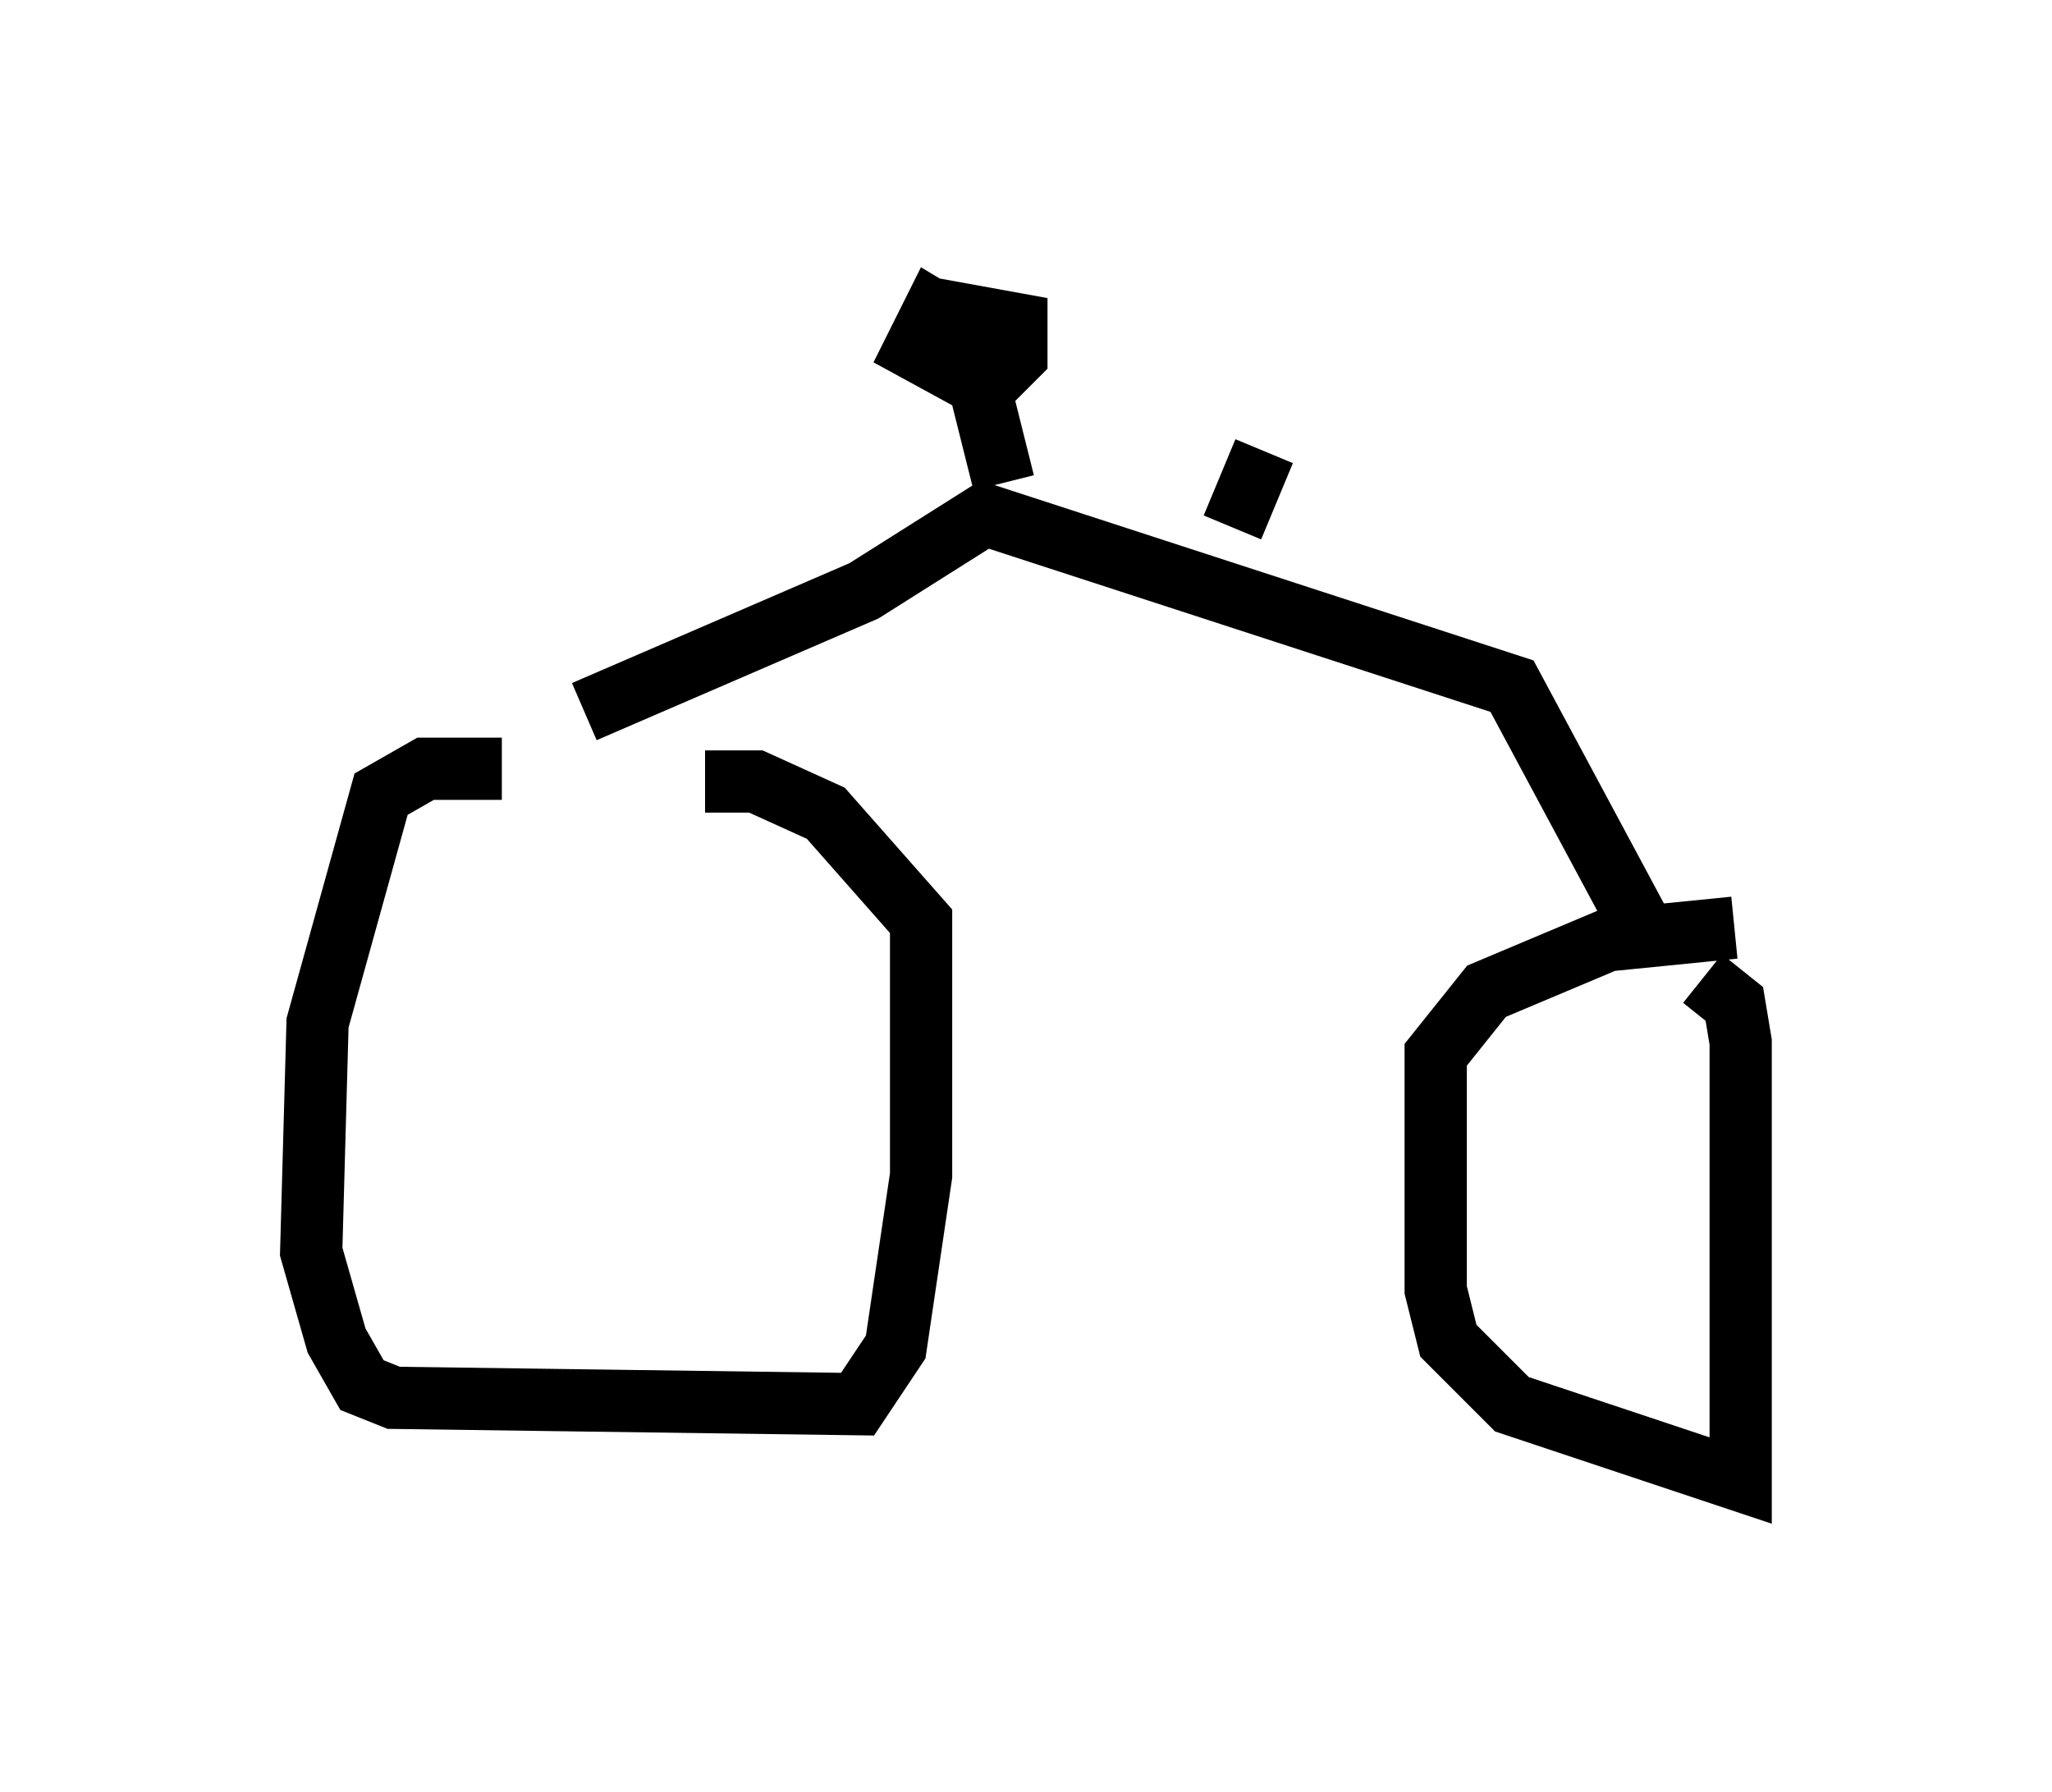 <?xml version="1.0" encoding="utf-8" ?>
<svg baseProfile="full" height="28.784" version="1.1" width="32.969" xmlns="http://www.w3.org/2000/svg" xmlns:ev="http://www.w3.org/2001/xml-events" xmlns:xlink="http://www.w3.org/1999/xlink"><defs /><rect fill="white" height="28.784" width="32.969" x="0" y="0" /><path d="M14.392, 13.167 m-6.329, -0.817 l-1.225, 0.0 -0.715, 0.408 l-1.021, 3.675 -0.102, 3.675 l0.408, 1.429 0.408, 0.715 l0.51, 0.204 7.452, 0.102 l0.613, -0.919 0.408, -2.756 l0.0, -4.083 -1.531, -1.735 l-1.123, -0.51 -0.817, 0.0 m16.538, 2.348 l-2.042, 0.204 -1.94, 0.817 l-0.817, 1.021 0.0, 3.777 l0.204, 0.817 1.021, 1.021 l3.675, 1.225 0.0, -7.044 l-0.102, -0.613 -0.51, -0.408 m-17.967, -4.288 l4.492, -1.94 1.94, -1.225 l8.473, 2.756 2.246, 4.185 m-10.413, -7.452 l-0.613, -2.45 -0.51, -0.306 l-0.306, 0.613 1.123, 0.613 l0.51, -0.51 0.0, -0.51 l-1.123, -0.204 -0.204, 0.715 m4.798, 2.756 l0.51, -1.225 " fill="none" stroke="black" stroke-width="1" /></svg>
